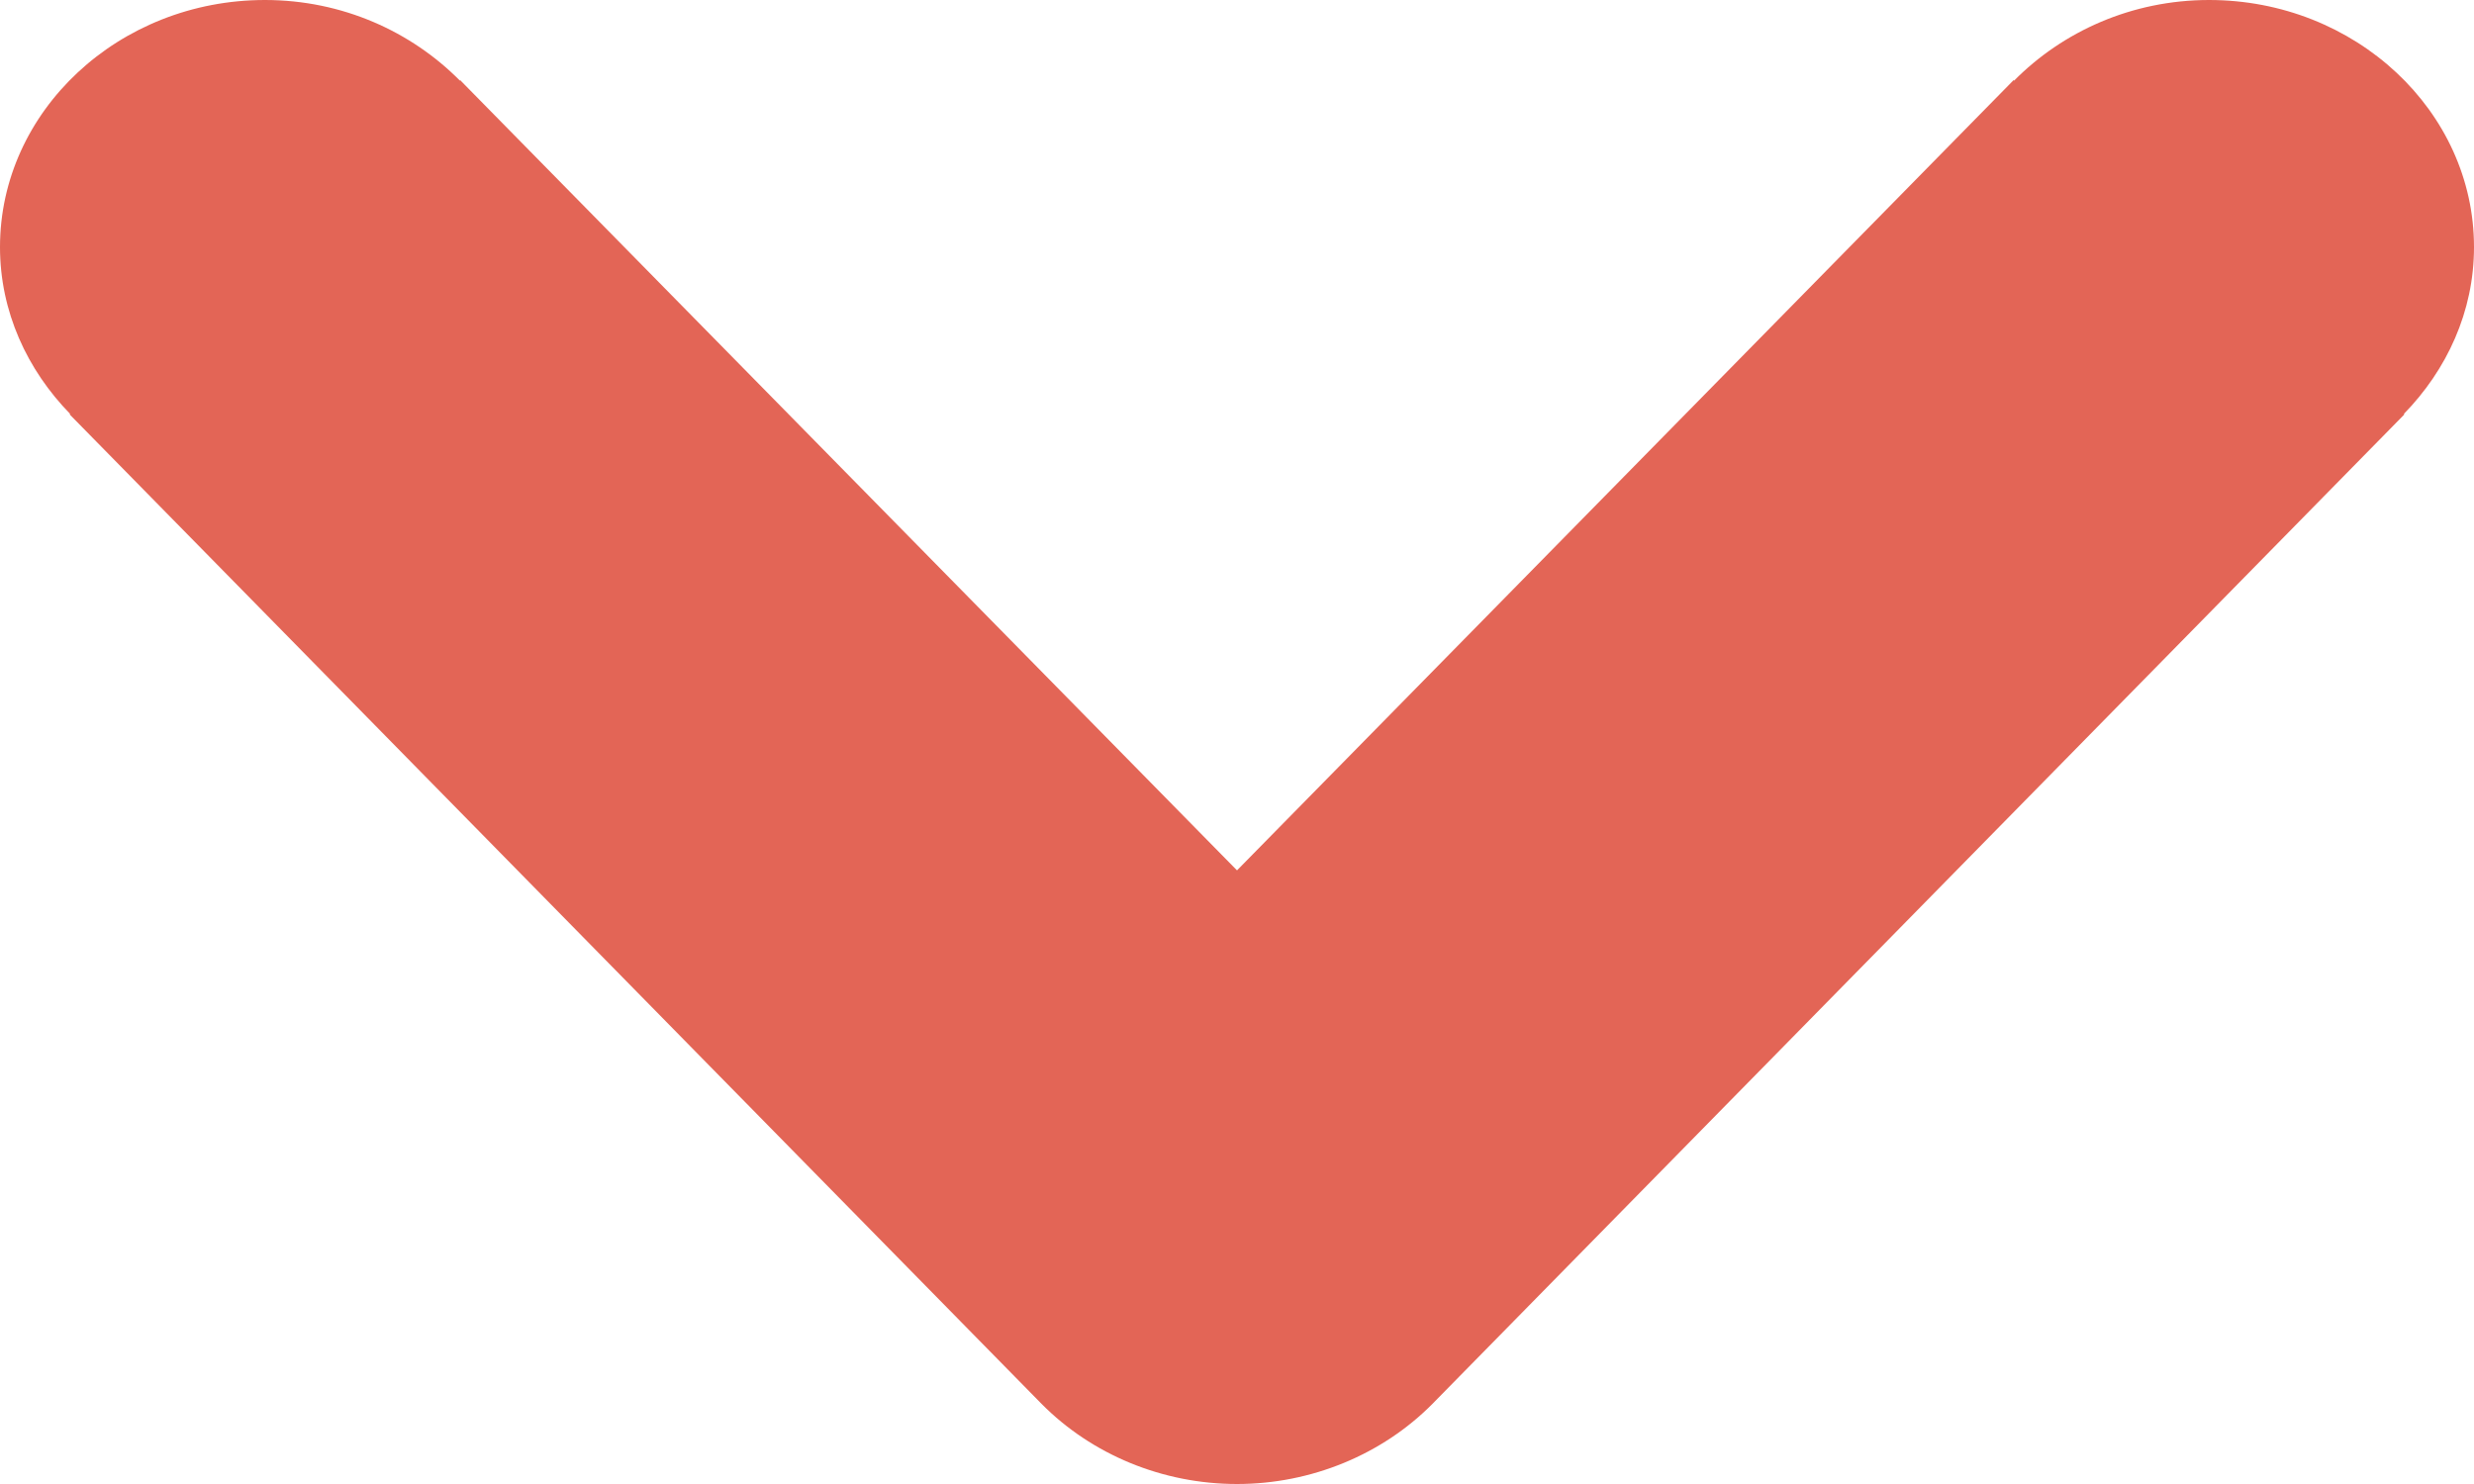 <svg width="10" height="6" viewBox="0 0 10 6" fill="none" xmlns="http://www.w3.org/2000/svg">
<path fill-rule="evenodd" clip-rule="evenodd" d="M0.281 1.675L0.284 1.674C0.11 1.496 0 1.26 0 0.999C0 0.449 0.48 0 1.071 0C1.384 0 1.663 0.128 1.859 0.326L1.86 0.324L5 3.519L8.139 0.324L8.141 0.326C8.337 0.128 8.616 0 8.929 0C9.52 0 10 0.449 10 0.999C10 1.26 9.89 1.496 9.716 1.674L9.719 1.675L5.79 5.676C5.587 5.881 5.3 6 5 6C4.699 6 4.413 5.881 4.21 5.676L0.281 1.675Z" fill="#E36556"/>
</svg>
